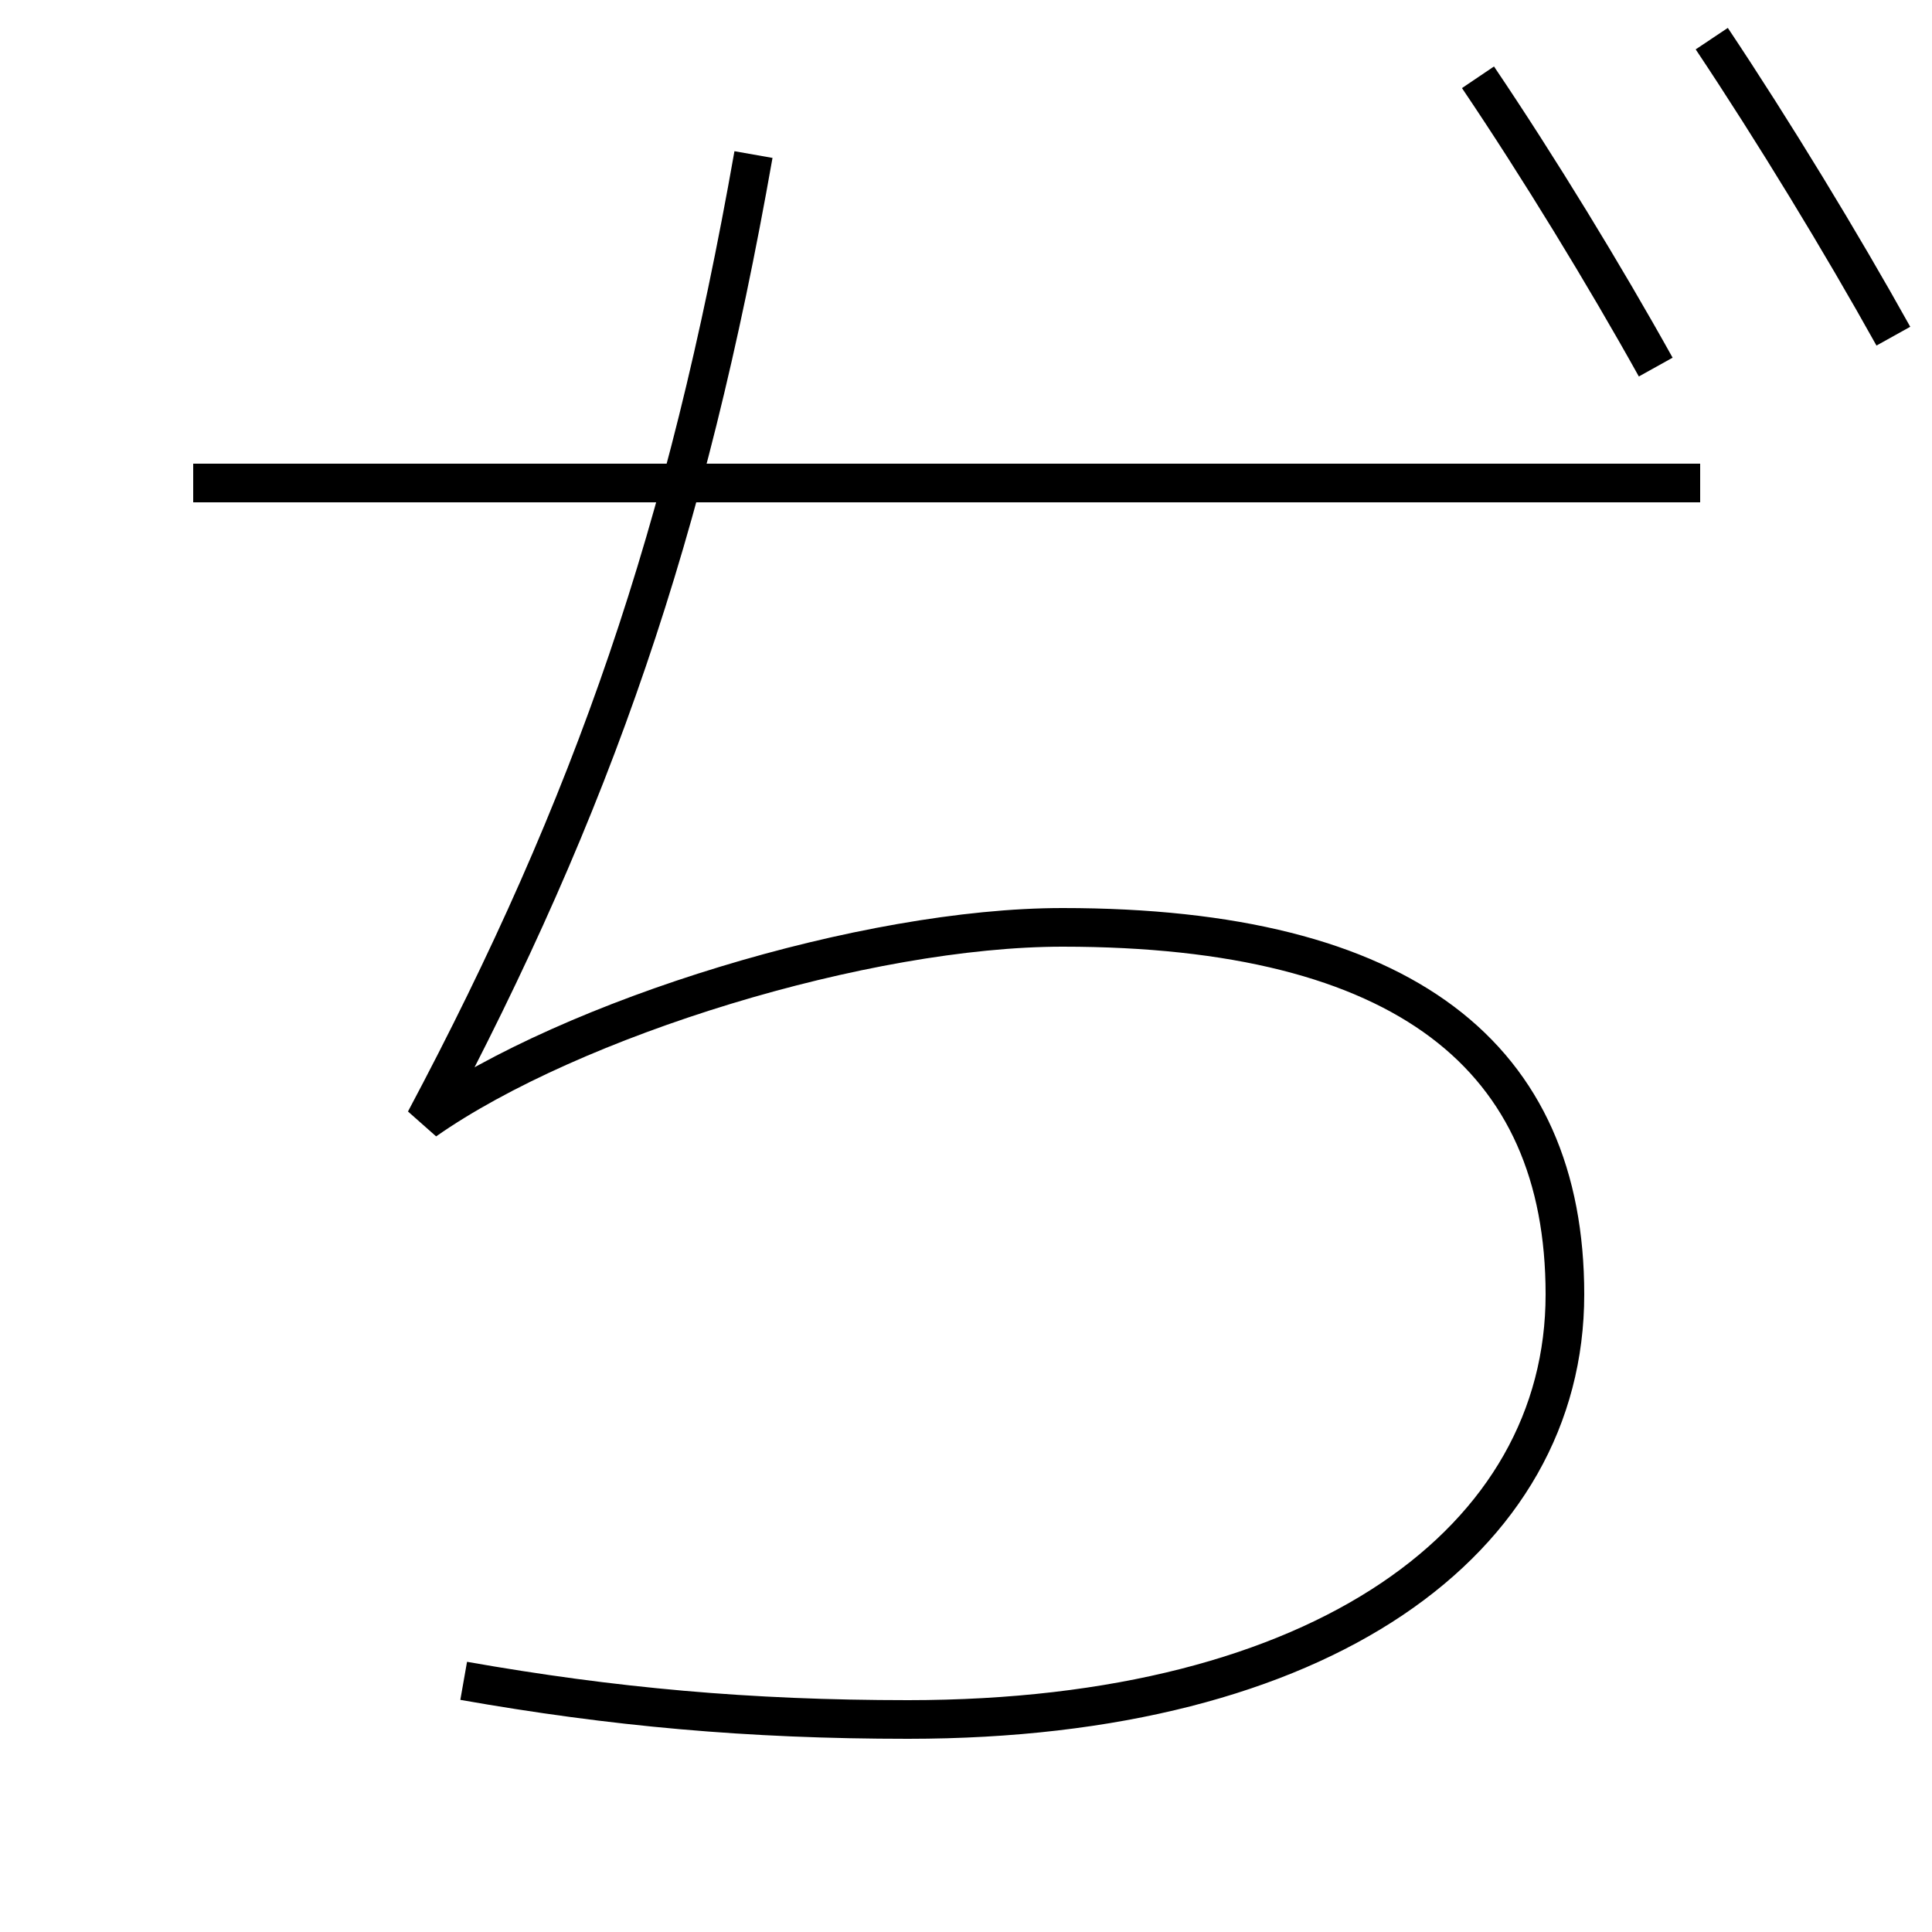<?xml version='1.0' encoding='utf-8'?>
<svg xmlns="http://www.w3.org/2000/svg" height="100px" version="1.0" viewBox="0 0 100 100" width="100px" x="0px" y="0px">
<line fill="none" stroke="#000000" stroke-width="2" x1="88" x2="10" y1="25" y2="25" /><path d="M39,8 c-3.448,19.556 -8.277,33.595 -17,50 c7.611,-5.329 22.824,-10 33,-10 c17.748,0 26,6.728 26,19 c0,12.71 -12.532,22 -34,22 c-8.251,0 -15.3,-0.643 -23,-2" fill="none" stroke="#000000" stroke-width="2" /><path d="M88.6,2 c3.182,4.768 6.711,10.565 9.4,15.4" fill="none" stroke="#000000" stroke-width="2" /><path d="M76.5,4 c3.143,4.655 6.564,10.262 9.2,15" fill="none" stroke="#000000" stroke-width="2" /></svg>